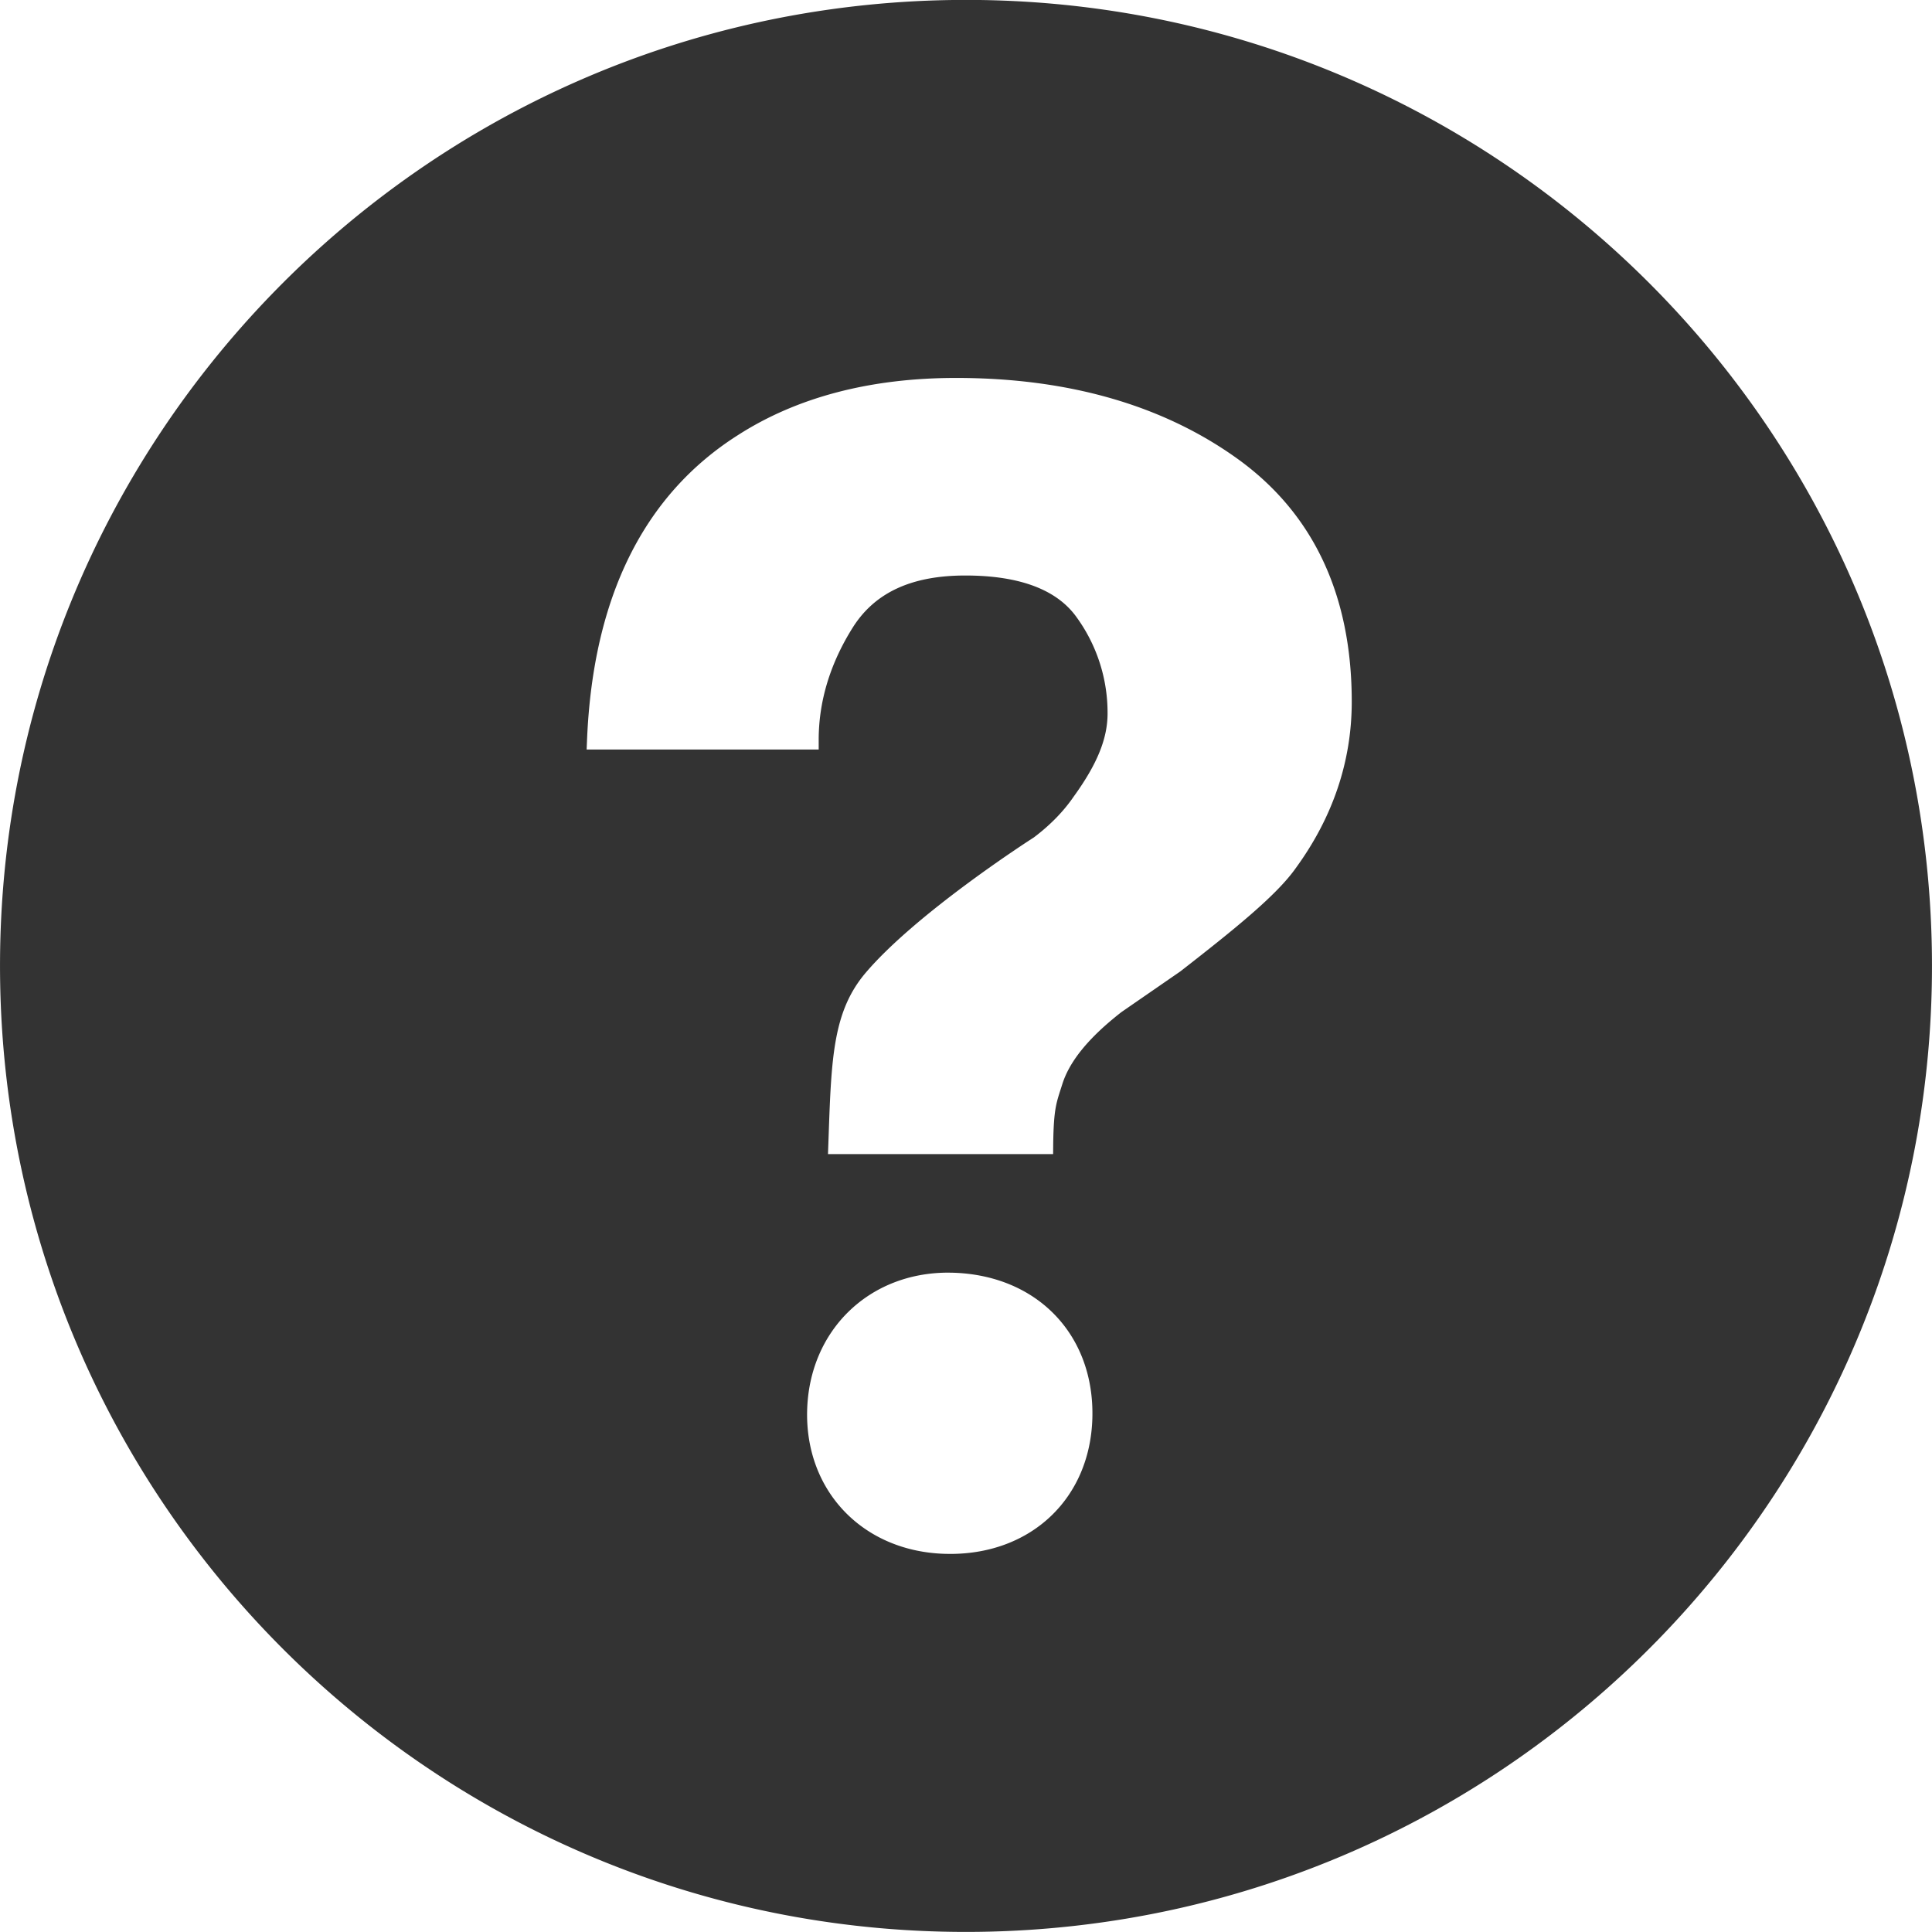 <svg xmlns="http://www.w3.org/2000/svg" width="92" height="91.996" viewBox="0 0 92 91.996"><path fill="#333" d="M45.385 0C19.982.34-.335 21.21.005 46.615c.34 25.393 21.208 45.715 46.61 45.377 25.398-.342 45.718-21.213 45.38-46.615C91.655 19.982 70.785-.34 45.385 0zm-.135 73.996l-.254-.004c-3.912-.116-6.67-2.998-6.56-6.852.11-3.788 2.935-6.538 6.718-6.538l.227.004c4.022.12 6.75 2.972 6.636 6.937-.112 3.8-2.893 6.453-6.766 6.453zm16.455-32.66c-.92 1.308-2.943 2.93-5.492 4.917l-2.807 1.938c-1.54 1.2-2.47 2.326-2.82 3.435-.275.873-.41 1.104-.434 2.88l-.004.45h-10.72l.032-.906c.13-3.73.223-5.922 1.768-7.734 2.424-2.846 7.77-6.29 7.998-6.435.766-.576 1.412-1.233 1.893-1.935 1.124-1.55 1.622-2.772 1.622-3.972a7.74 7.74 0 0 0-1.47-4.576c-.94-1.323-2.724-1.993-5.304-1.993-2.56 0-4.31.812-5.36 2.478-1.077 1.713-1.622 3.512-1.622 5.35v.457h-11.05l.02-.478c.284-6.77 2.7-11.643 7.177-14.487 2.814-1.81 6.314-2.728 10.398-2.728 5.347 0 9.86 1.3 13.413 3.86 3.6 2.597 5.426 6.485 5.426 11.557 0 2.836-.898 5.5-2.665 7.923z"/></svg>